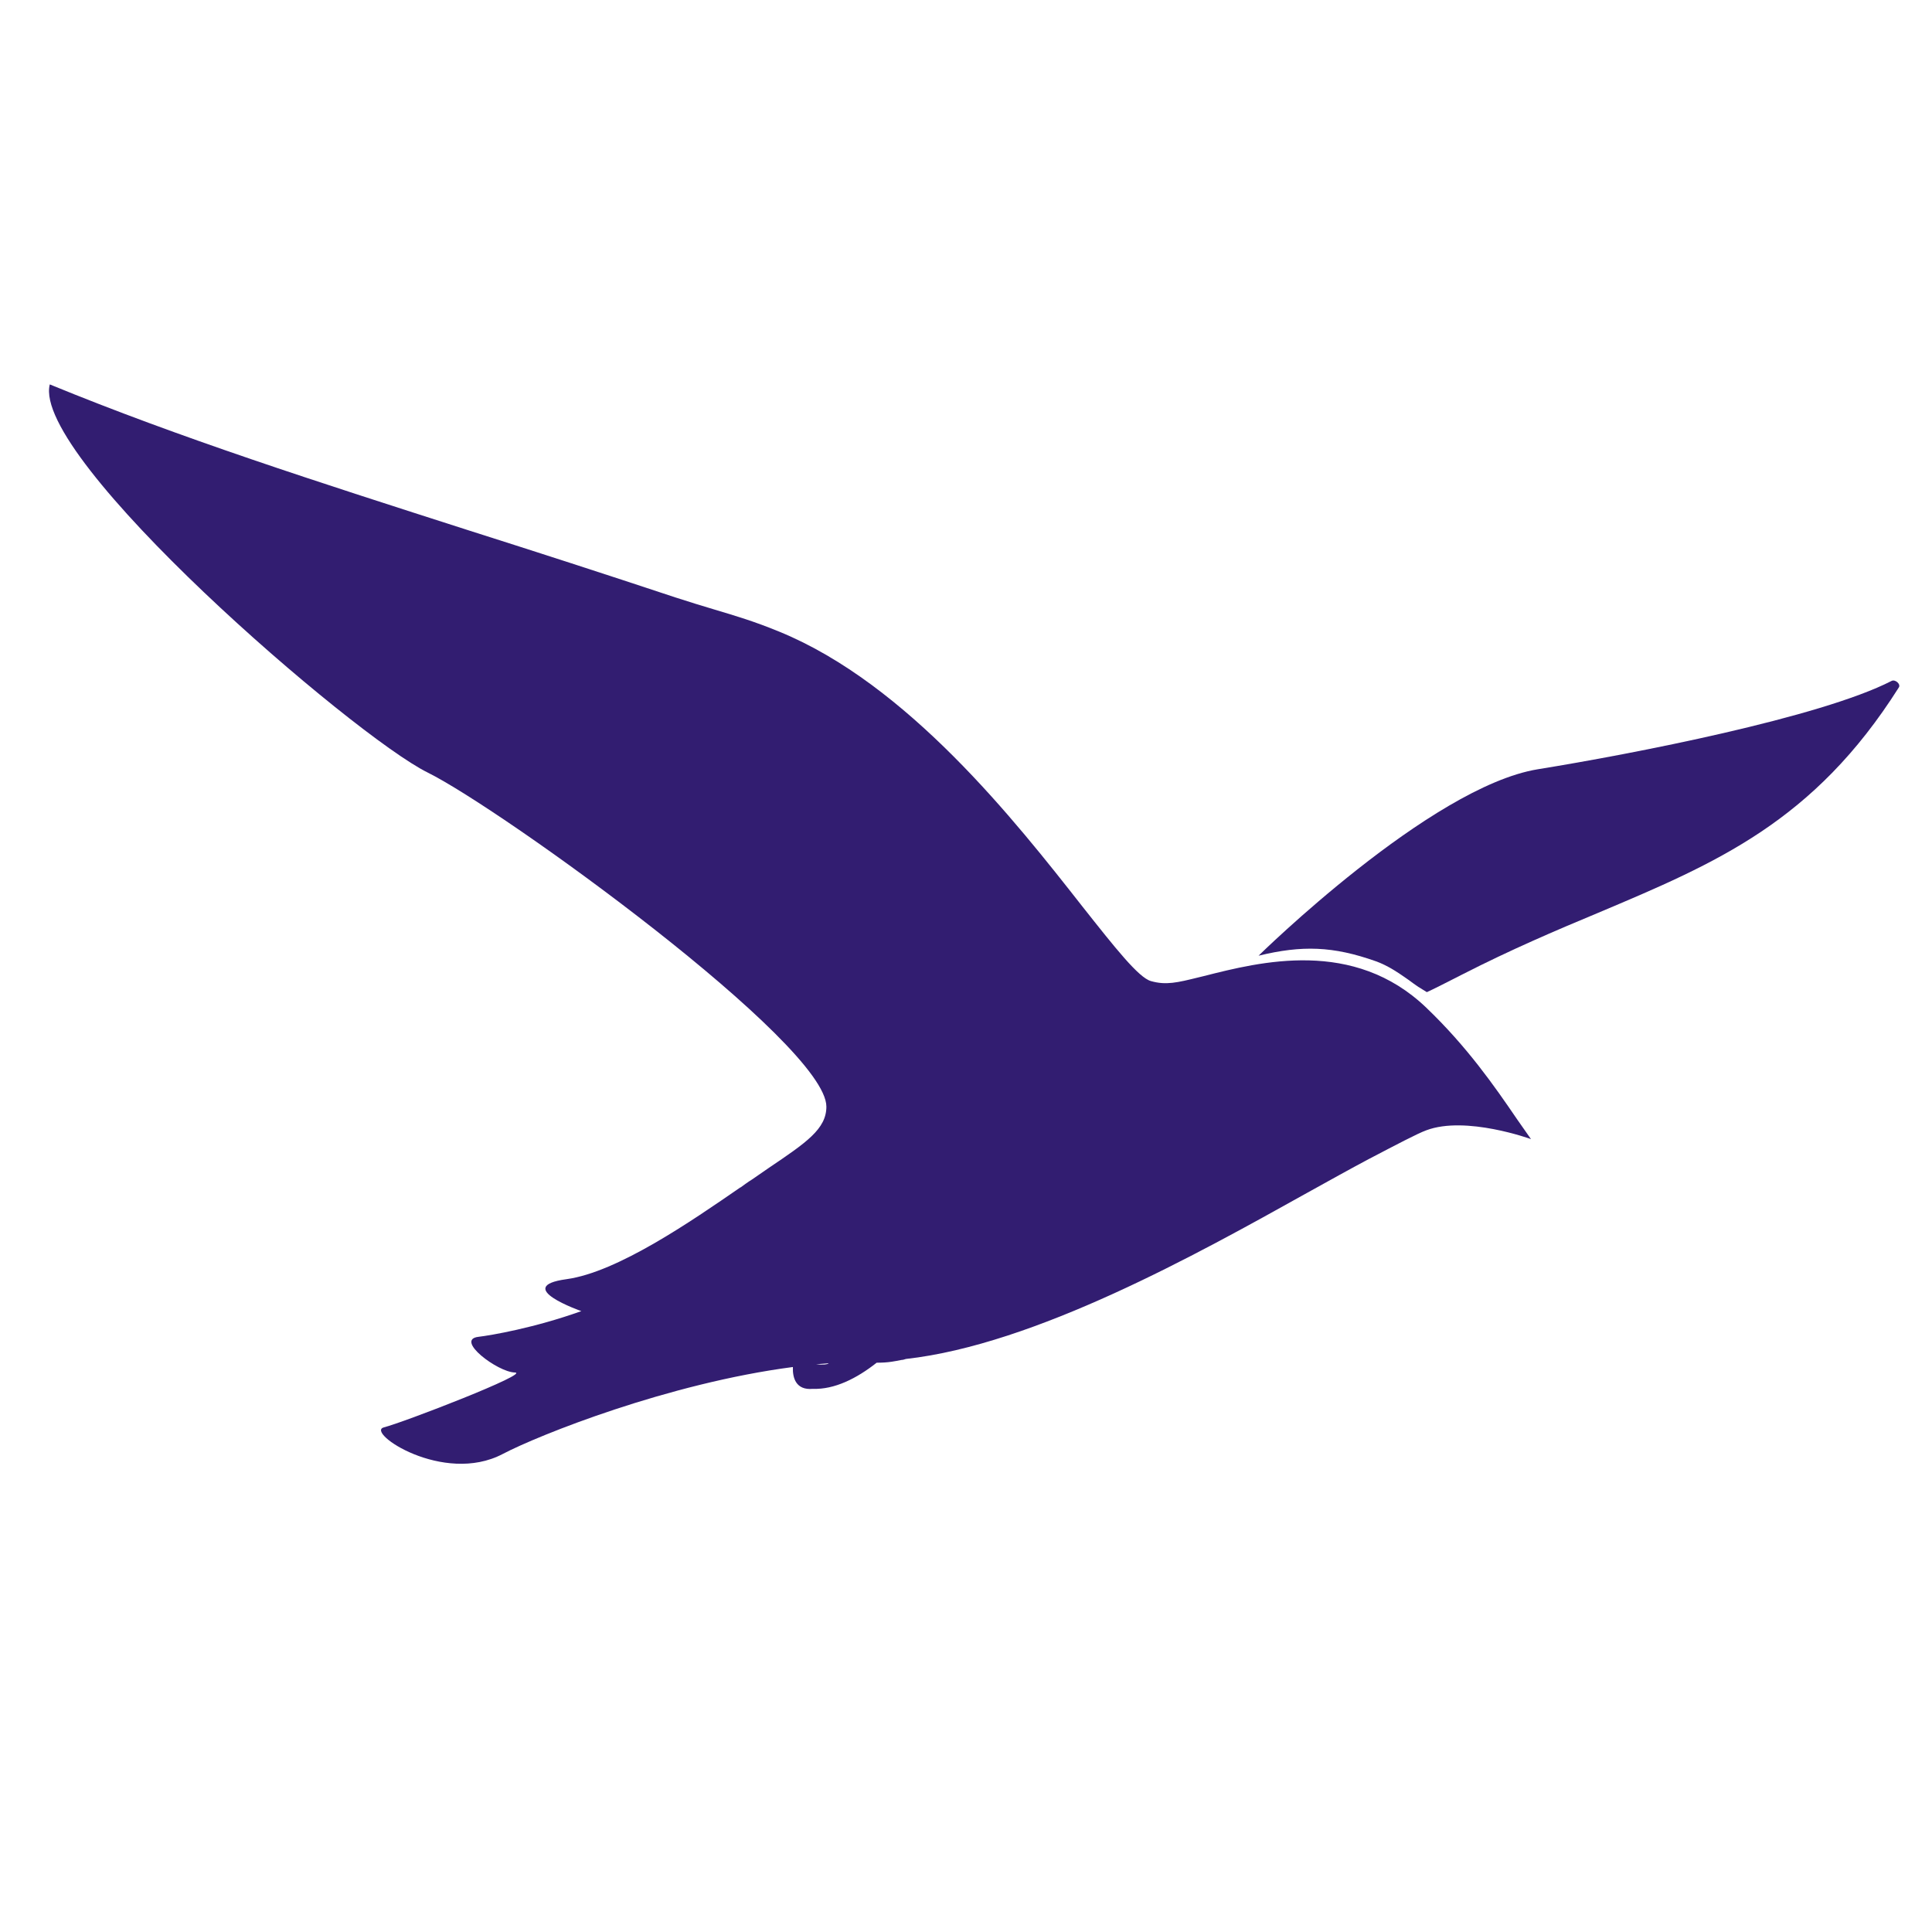 <svg xmlns="http://www.w3.org/2000/svg" xmlns:xlink="http://www.w3.org/1999/xlink" width="40" zoomAndPan="magnify" viewBox="0 0 30 30" height="40" preserveAspectRatio="xMidYMid meet" version="1.0"><defs><clipPath id="7890db565c"><path d="M 0.484 5.969 L 24 5.969 L 24 23 L 0.484 23 Z M 0.484 5.969 " clip-rule="nonzero"/></clipPath><clipPath id="7dca4d8ceb"><path d="M 19 10 L 29.516 10 L 29.516 16 L 19 16 Z M 19 10 " clip-rule="nonzero"/></clipPath></defs><g clip-path="url(#7890db565c)"><path fill="#321d71" d="M 11.094 9.465 C 11.418 9.562 11.711 9.648 12.102 9.809 C 14.094 10.625 15.758 12.738 16.809 14.078 C 17.316 14.719 17.68 15.18 17.871 15.234 C 18.105 15.301 18.281 15.258 18.613 15.176 C 18.641 15.168 18.668 15.164 18.695 15.156 C 19.57 14.934 21.02 14.566 22.148 15.648 C 22.781 16.254 23.207 16.867 23.551 17.371 L 23.562 17.387 C 23.645 17.504 23.773 17.688 23.773 17.688 C 23.773 17.688 22.762 17.32 22.148 17.551 C 22.008 17.602 21.691 17.77 21.25 18 C 20.977 18.145 20.648 18.328 20.289 18.527 C 18.586 19.477 16.07 20.879 14.066 21.102 C 14.043 21.109 14.023 21.117 14 21.117 C 13.945 21.129 13.891 21.137 13.844 21.145 C 13.773 21.156 13.695 21.16 13.613 21.16 C 13.301 21.406 12.957 21.578 12.621 21.566 C 12.359 21.59 12.305 21.395 12.312 21.227 C 10.375 21.48 8.363 22.285 7.805 22.578 C 6.883 23.062 5.668 22.238 5.961 22.164 C 6.258 22.09 8.262 21.316 7.992 21.312 C 7.727 21.305 7.055 20.801 7.43 20.758 C 7.629 20.734 8.293 20.621 9.027 20.359 C 9.027 20.359 7.941 19.98 8.797 19.863 C 9.59 19.754 10.738 18.961 11.496 18.438 L 11.5 18.438 C 11.559 18.395 11.617 18.352 11.676 18.316 C 11.77 18.25 11.855 18.191 11.941 18.133 C 12.52 17.742 12.832 17.531 12.832 17.184 C 12.832 16.203 7.793 12.566 6.641 11.996 C 5.488 11.426 0.484 7.109 0.773 5.969 C 2.789 6.797 4.922 7.48 7.285 8.238 C 8.305 8.562 9.371 8.906 10.488 9.277 C 10.719 9.352 10.91 9.41 11.094 9.465 Z M 12.672 21.184 C 12.773 21.195 12.855 21.188 12.867 21.168 C 12.855 21.168 12.844 21.172 12.832 21.172 C 12.781 21.176 12.727 21.18 12.672 21.184 Z M 12.672 21.184 " fill-opacity="1" fill-rule="evenodd"/></g><g clip-path="url(#7dca4d8ceb)"><path fill="#321d71" d="M 19.543 14.84 C 19.543 14.84 22.207 12.219 23.879 11.945 C 25.352 11.707 28.266 11.141 29.371 10.574 C 29.43 10.543 29.52 10.625 29.484 10.676 C 28.164 12.762 26.656 13.398 24.812 14.176 C 24.156 14.449 23.461 14.746 22.711 15.129 C 22.496 15.238 22.262 15.359 22.156 15.406 C 22.121 15.387 22.078 15.355 22.023 15.324 C 21.973 15.289 21.922 15.254 21.871 15.215 C 21.719 15.109 21.559 14.996 21.363 14.926 C 20.699 14.691 20.219 14.676 19.543 14.84 Z M 19.543 14.84 " fill-opacity="1" fill-rule="nonzero"/></g></svg>